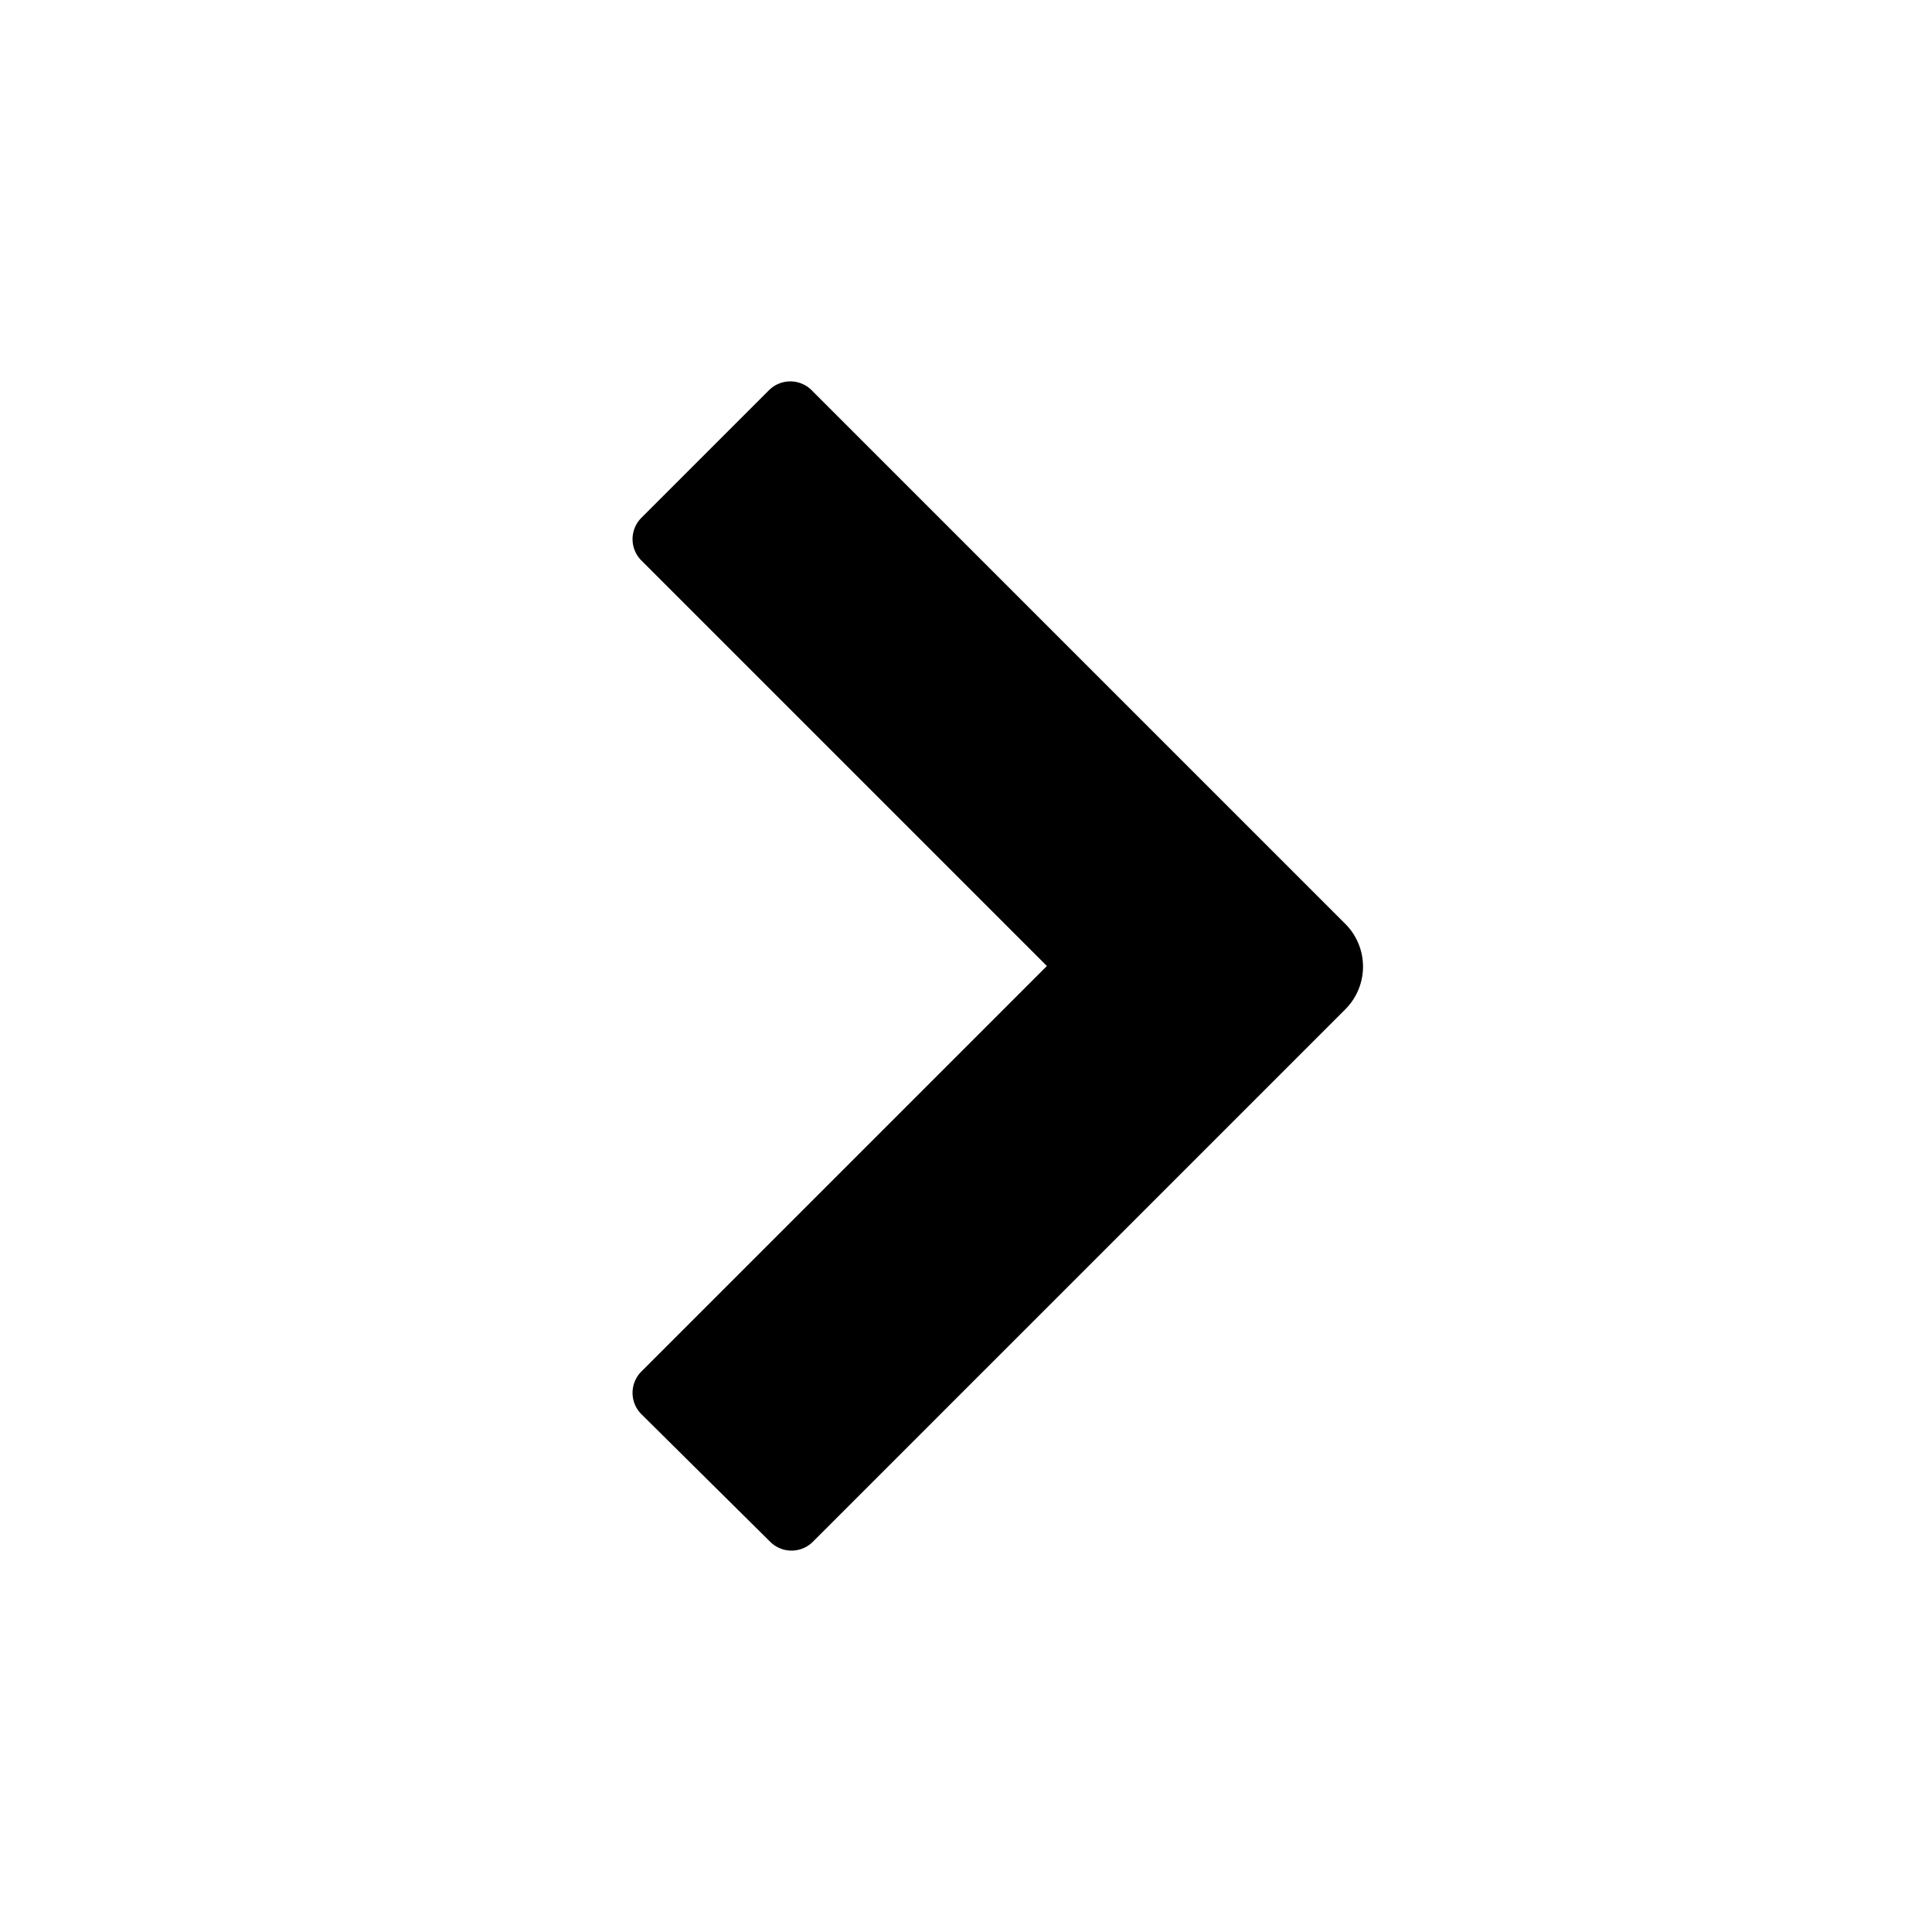 <svg xmlns="http://www.w3.org/2000/svg" width="16" height="16" viewBox="0 0 16 16">
    <path d="M5.31,11.36,8.67,8,5.31,4.64a.25.25,0,0,1,0-.35L6.37,3.23a.25.25,0,0,1,.35,0l4.42,4.42a.5.5,0,0,1,0,.71L6.73,12.77a.25.25,0,0,1-.35,0L5.31,11.71A.25.25,0,0,1,5.31,11.36Z"/>
</svg>
